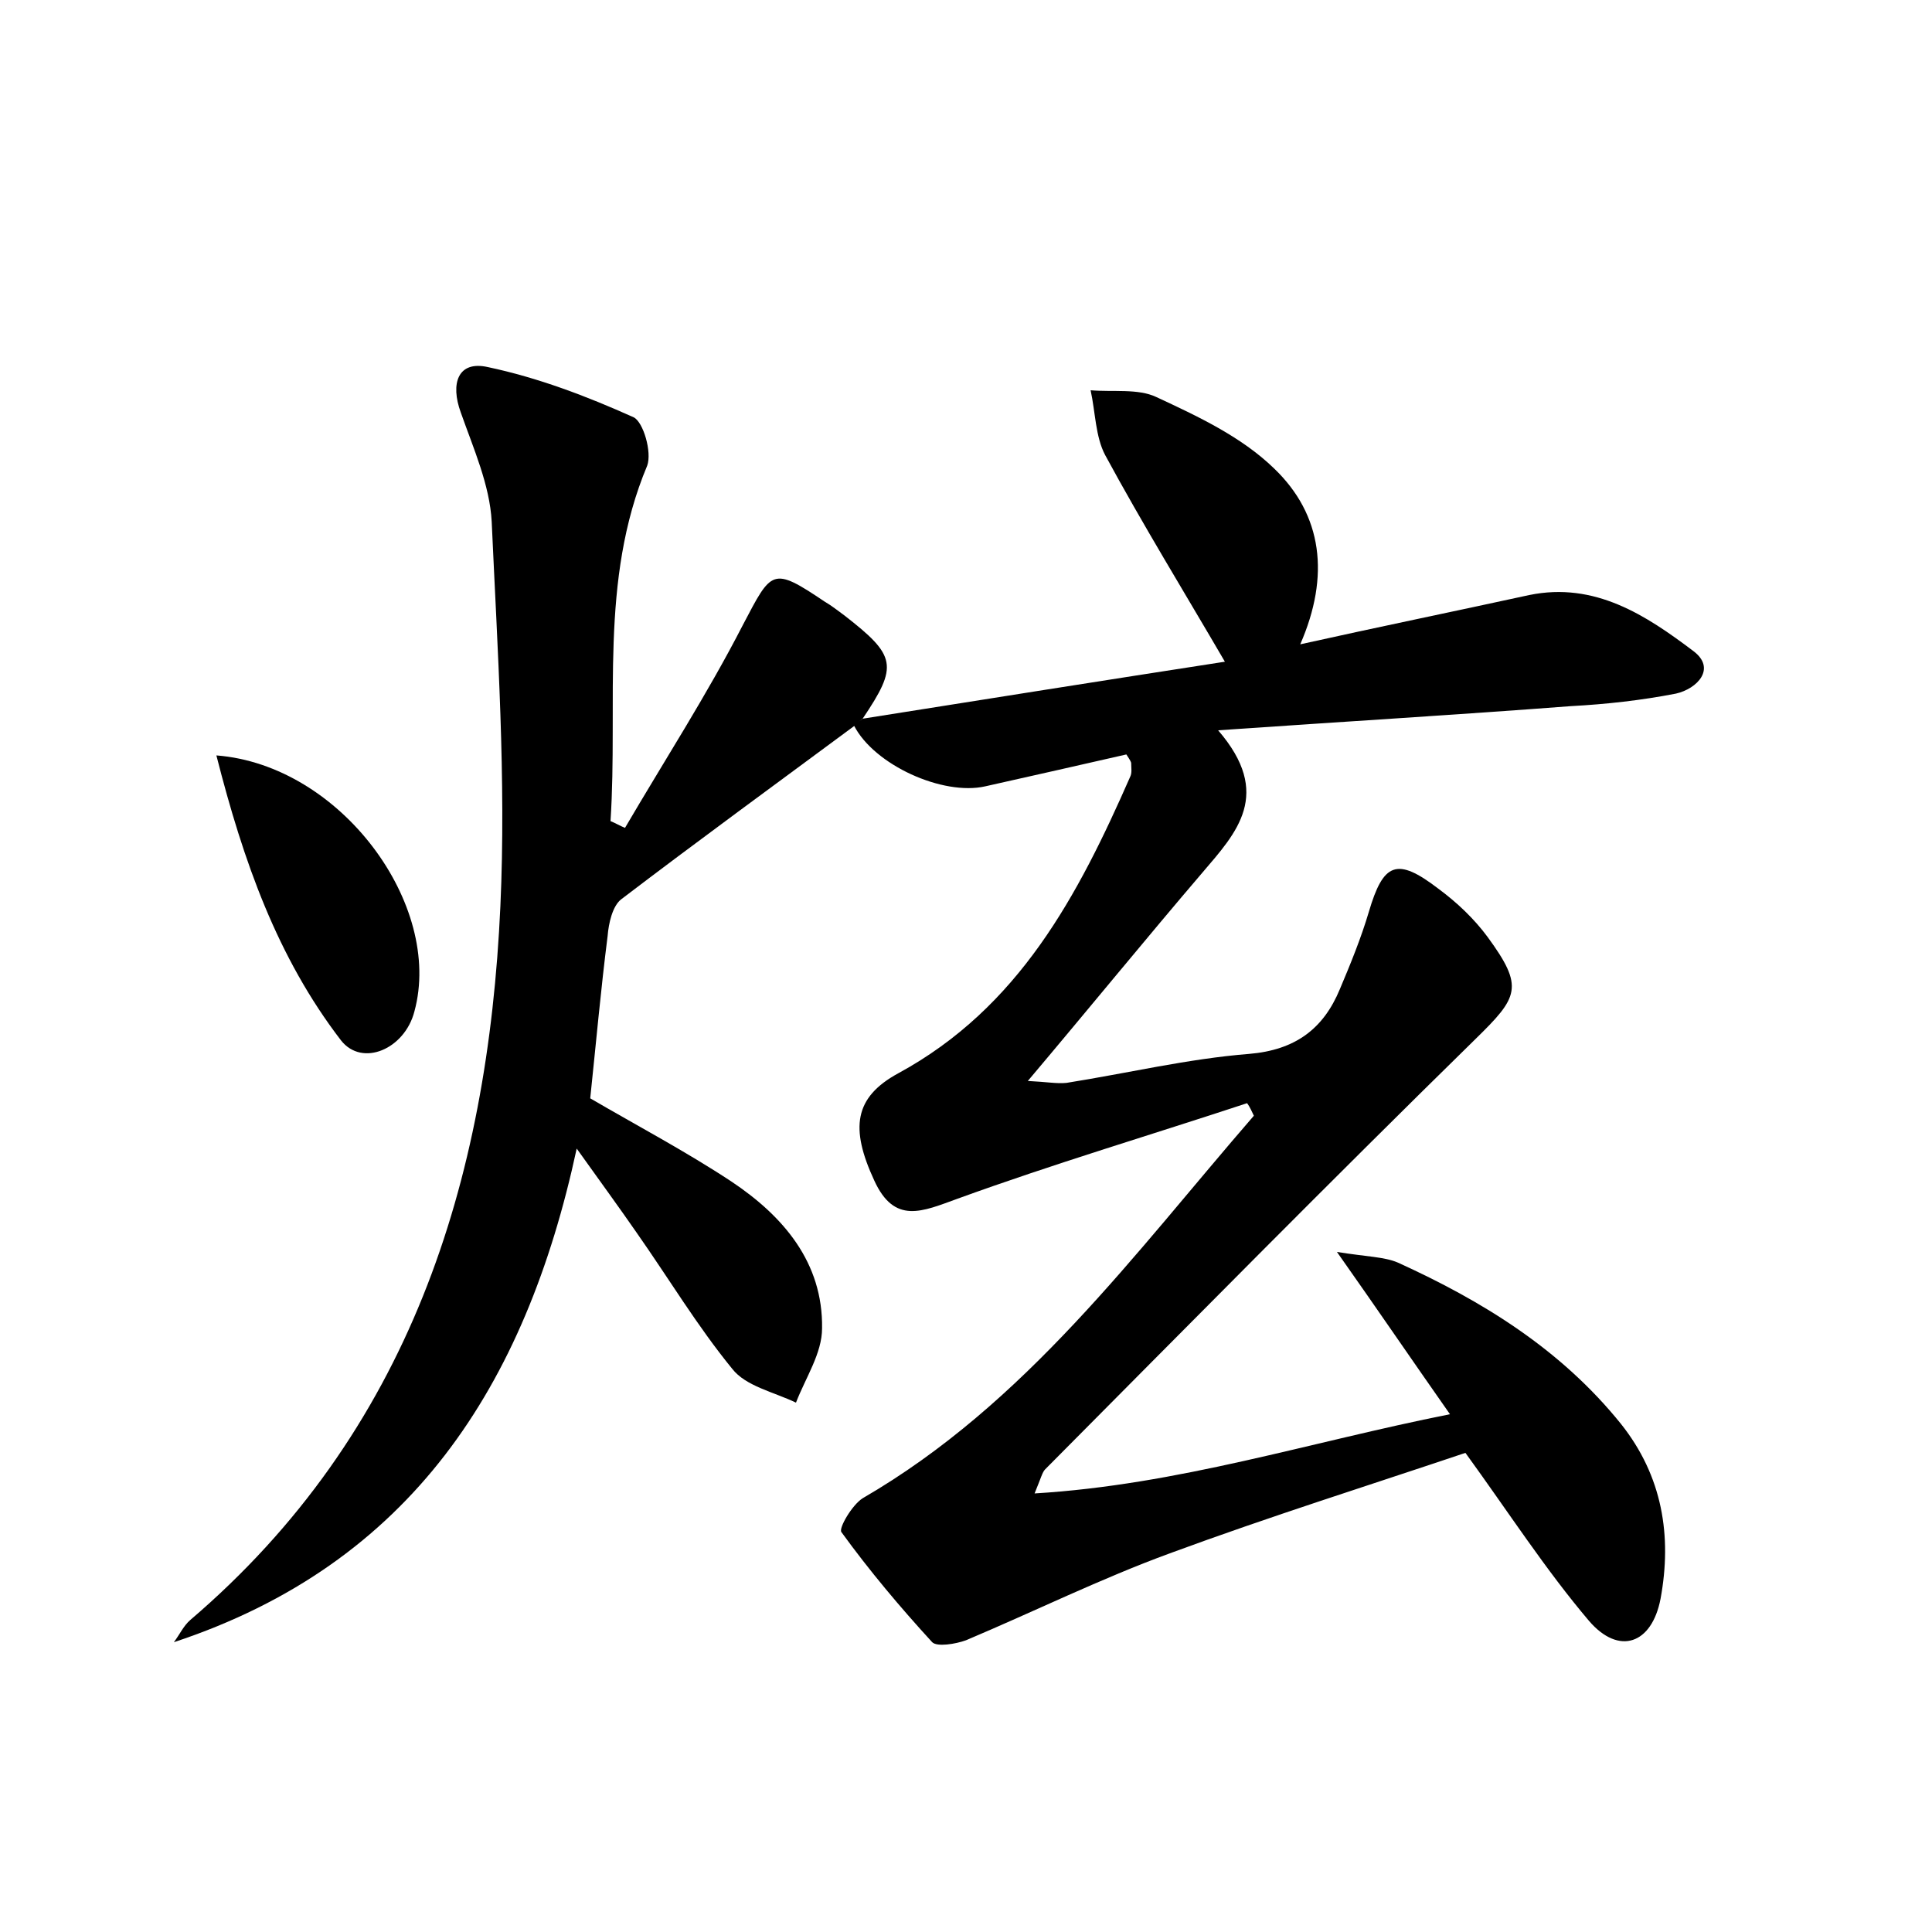 <?xml version="1.0" encoding="utf-8"?>
<!-- Generator: Adobe Illustrator 22.0.0, SVG Export Plug-In . SVG Version: 6.00 Build 0)  -->
<svg version="1.1" id="图层_1" xmlns="http://www.w3.org/2000/svg" xmlns:xlink="http://www.w3.org/1999/xlink" x="0px" y="0px"
	 viewBox="0 0 200 200" style="enable-background:new 0 0 200 200;" xml:space="preserve">
<style type="text/css">
	.st1{fill:#010000;}
	.st4{fill:#fbfafc;}
</style>
<g>
	
	<path d="M89.3,74.4c12.6-2,25.2-4,37.5-5.9c-4.2-7.2-8.5-14.2-12.4-21.4c-1-1.9-1-4.4-1.5-6.7c2.3,0.2,4.9-0.2,6.8,0.7
		c4.3,2,8.8,4.1,12.2,7.4c5,4.8,5.8,11.1,2.7,18.2c8.1-1.8,15.9-3.4,23.7-5.1c6.8-1.4,12.1,2.1,17,5.8c2.4,1.8,0.4,3.9-1.8,4.4
		c-3.6,0.7-7.2,1.1-10.9,1.3c-11.8,0.9-23.5,1.6-36.5,2.5c5.7,6.6,1.9,10.6-1.6,14.7c-5.9,6.9-11.6,13.9-18.1,21.6
		c2,0.1,3,0.3,4,0.2c6.3-1,12.6-2.5,18.9-3c4.8-0.4,7.7-2.6,9.4-6.7c1.1-2.6,2.2-5.3,3-8c1.5-5.1,2.9-5.7,7.2-2.4
		c1.9,1.4,3.7,3.1,5.1,5c3.8,5.2,3.2,6.2-1.3,10.6c-15,14.7-29.7,29.6-44.5,44.5c-0.3,0.3-0.4,0.8-1.1,2.5c14.9-0.9,28.4-5.3,43-8.2
		c-4-5.7-7.4-10.7-11.7-16.8c3.1,0.5,4.9,0.5,6.3,1.1c8.8,4,16.9,9,23.1,16.7c4.3,5.4,5.3,11.6,4.1,18.1c-0.9,4.7-4.3,5.9-7.4,2.3
		c-4.5-5.3-8.3-11.2-12.8-17.4c-9.8,3.3-20.3,6.6-30.6,10.4c-7.1,2.6-14,6-21.1,9c-1.1,0.4-3,0.7-3.5,0.2c-3.3-3.6-6.5-7.4-9.4-11.4
		c-0.3-0.4,1.1-2.8,2.2-3.5c16.9-9.8,28.1-25.3,40.5-39.6c-0.2-0.4-0.4-0.9-0.7-1.3c-10,3.3-20.1,6.3-30,9.9
		c-3.6,1.3-6.5,2.7-8.6-1.9c-2.5-5.4-2.1-8.6,2.5-11.1c12.5-6.8,18.6-18.4,24-30.7c0.2-0.4,0.1-0.9,0.1-1.4c0-0.1-0.1-0.3-0.5-0.9
		c-4.8,1.1-9.7,2.2-14.6,3.3c-4.4,1-11.5-2.2-13.6-6.3C88.7,74.8,89,74.6,89.3,74.4z"/>
	<path d="M89.3,74.4c-0.3,0.2-0.5,0.5-0.8,0.7c-8.1,6-16.2,11.9-24.2,18c-0.9,0.7-1.3,2.5-1.4,3.8c-0.7,5.5-1.2,11.1-1.8,16.8
		c4.8,2.8,9.9,5.5,14.6,8.6c5.4,3.6,9.5,8.4,9.4,15.2c0,2.6-1.7,5.1-2.7,7.7c-2.3-1.1-5.2-1.7-6.6-3.5c-3.6-4.4-6.6-9.4-9.9-14.1
		c-1.8-2.6-3.7-5.2-6.2-8.7C54.4,143.5,42.5,161.9,18,170c0.6-0.8,1-1.7,1.7-2.3c22.7-19.4,30.8-45.3,32.1-73.9
		c0.6-13.2-0.3-26.5-0.9-39.8c-0.2-3.8-1.9-7.6-3.2-11.3c-1.1-3-0.3-5.4,2.8-4.7c5.2,1.1,10.2,3,15.1,5.2c1,0.5,1.9,3.6,1.4,5
		C62,60.1,64,72.7,63.2,85c0.5,0.2,1,0.5,1.5,0.7c4.1-7,8.5-13.8,12.2-21c3-5.7,3-6.1,8.5-2.4c0.7,0.4,1.3,0.9,2,1.4
		C92.8,67.9,93,68.9,89.3,74.4z"/>
	<path d="M22.4,78.2c12.9,1,23.5,15.5,20.5,26.5c-1,3.9-5.4,5.8-7.6,3C28.7,99.1,25.2,89.2,22.4,78.2z"/>
</g>
</svg>
